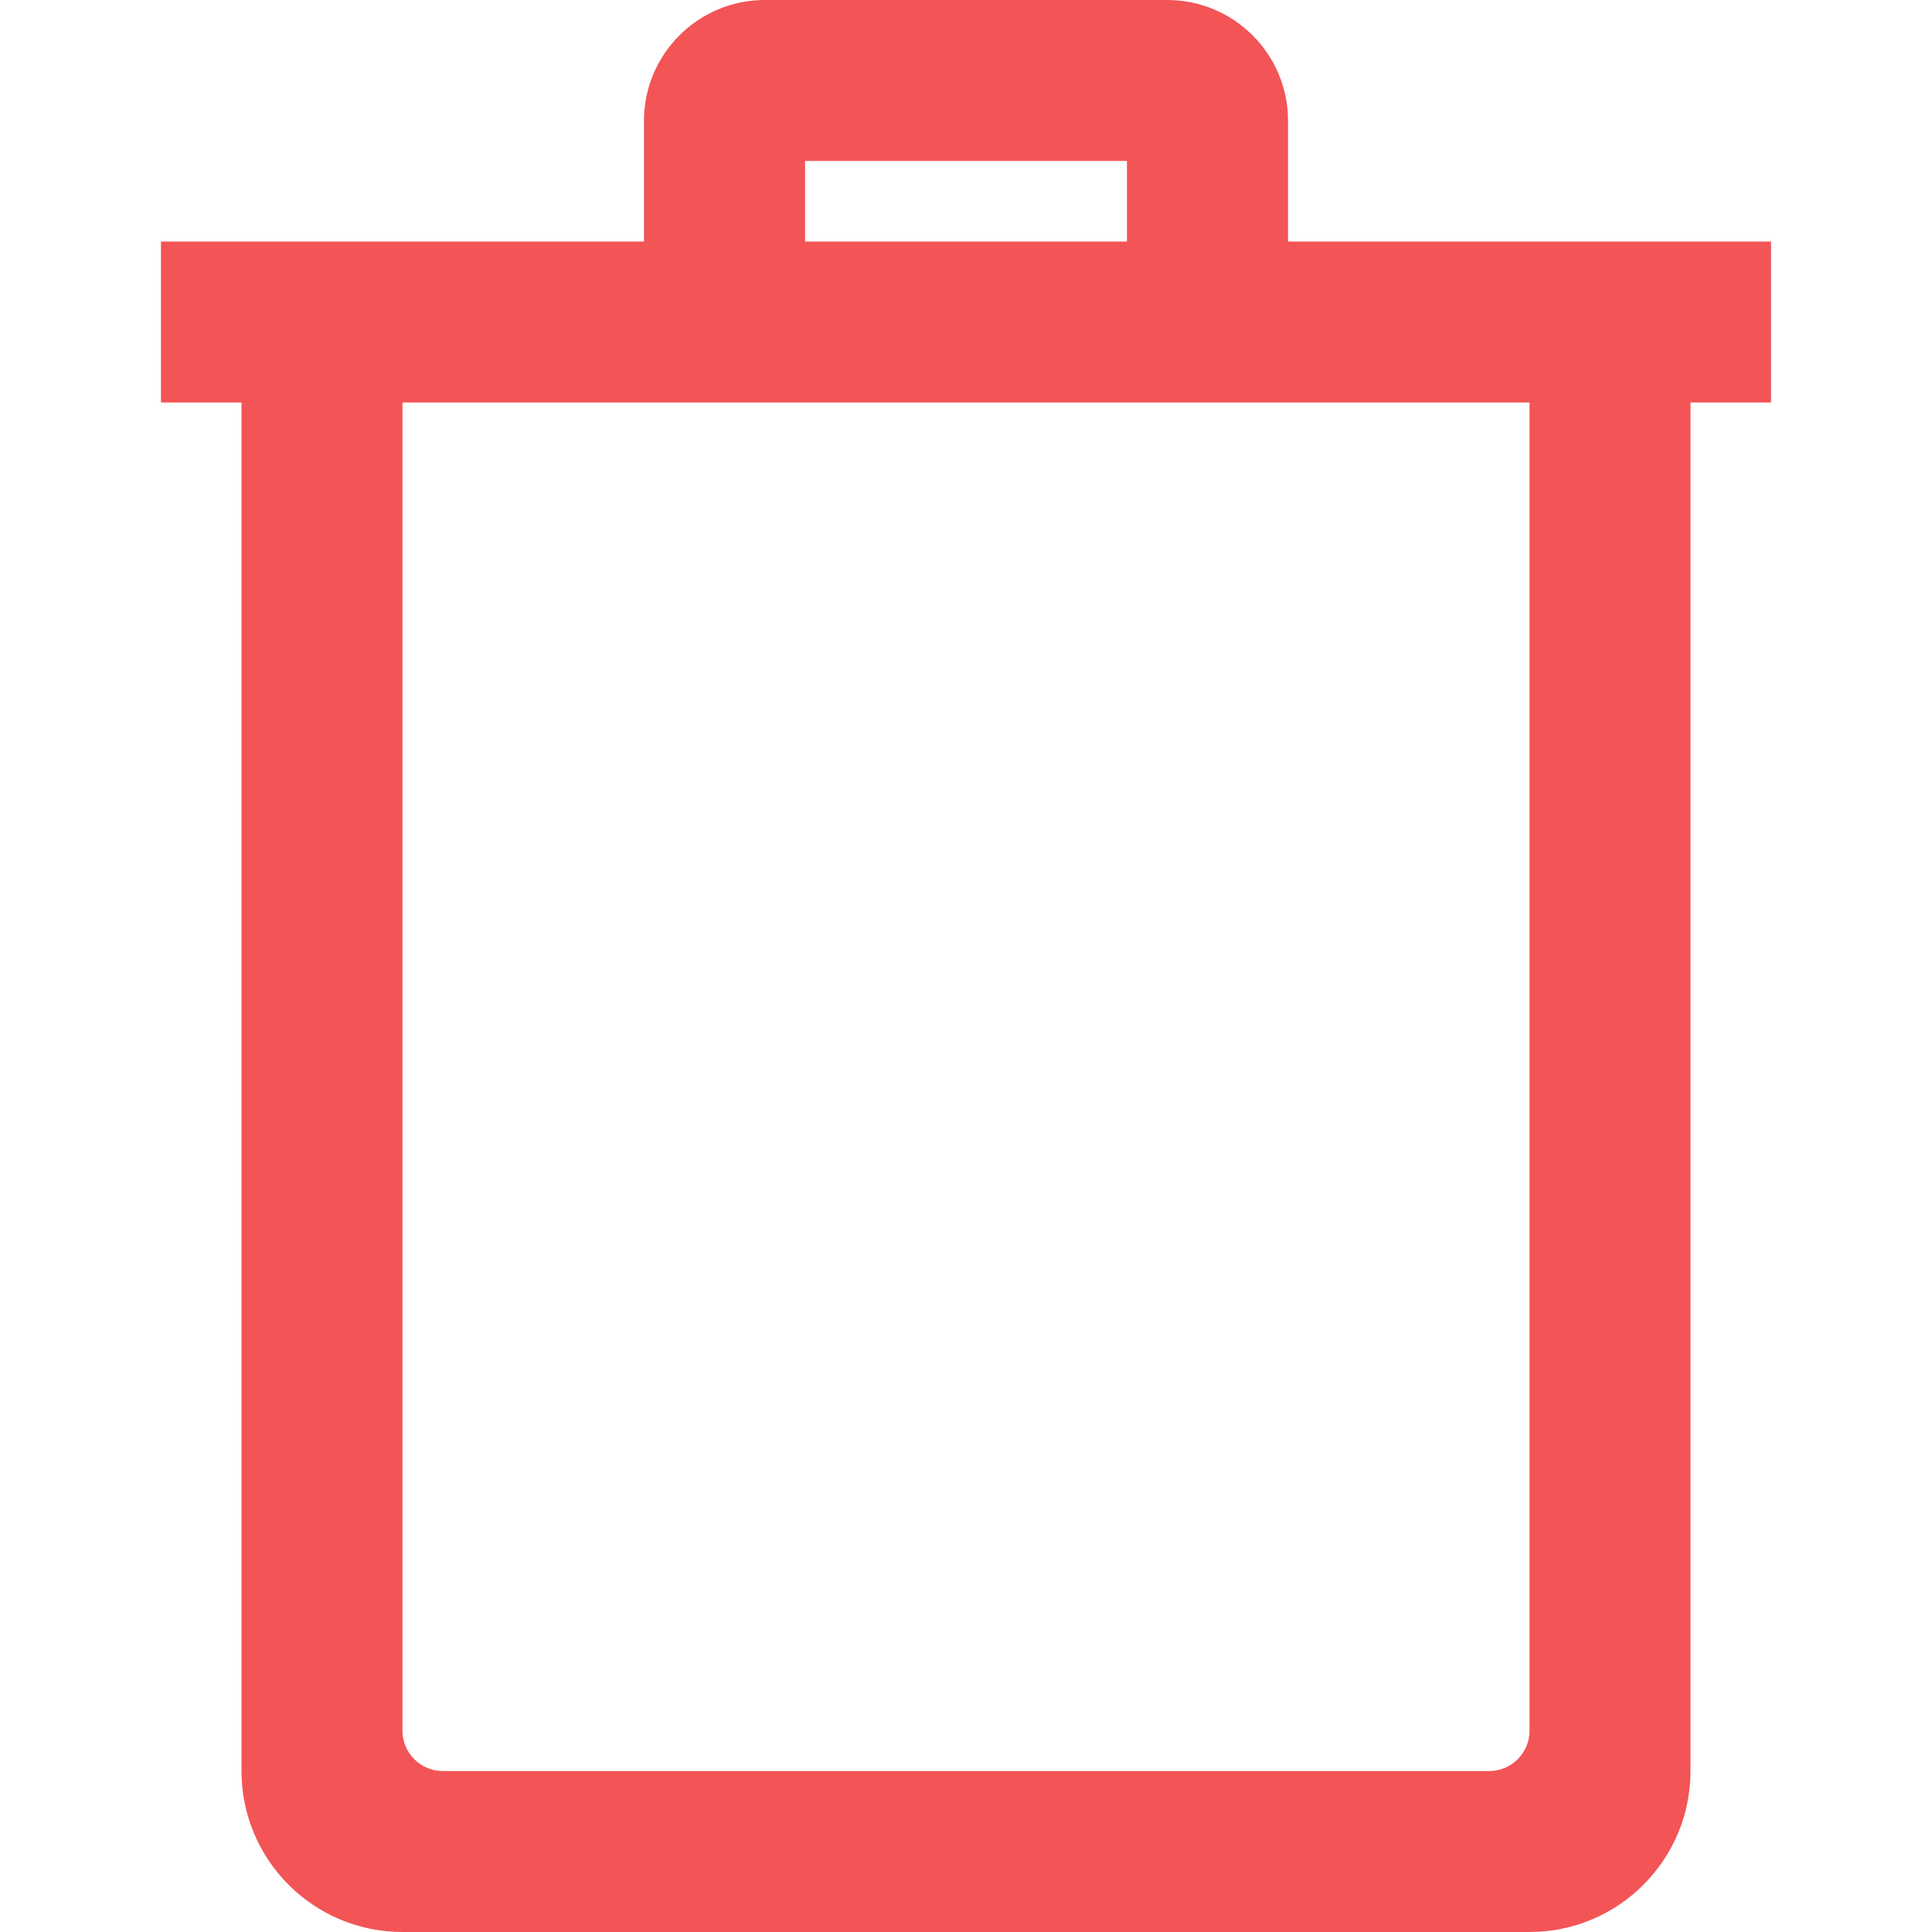 <svg width="16" height="16" viewBox="0 0 16 16" fill="none" xmlns="http://www.w3.org/2000/svg">
<path fill-rule="evenodd" clip-rule="evenodd" d="M12.667 16H3.333C2.597 16 2 15.403 2 14.667V3.333H1.333V2H5.333V1C5.333 0.449 5.782 0 6.333 0H9.667C10.217 0 10.667 0.447 10.667 1V2H14.667V3.333H14V14.667C14 15.403 13.403 16 12.667 16ZM3.333 14.333C3.333 14.517 3.483 14.667 3.667 14.667H12.333C12.517 14.667 12.667 14.517 12.667 14.333V3.333H3.333V14.333ZM6.667 2H9.333V1.333H6.667V2Z" fill="#F35456"/>
</svg>
